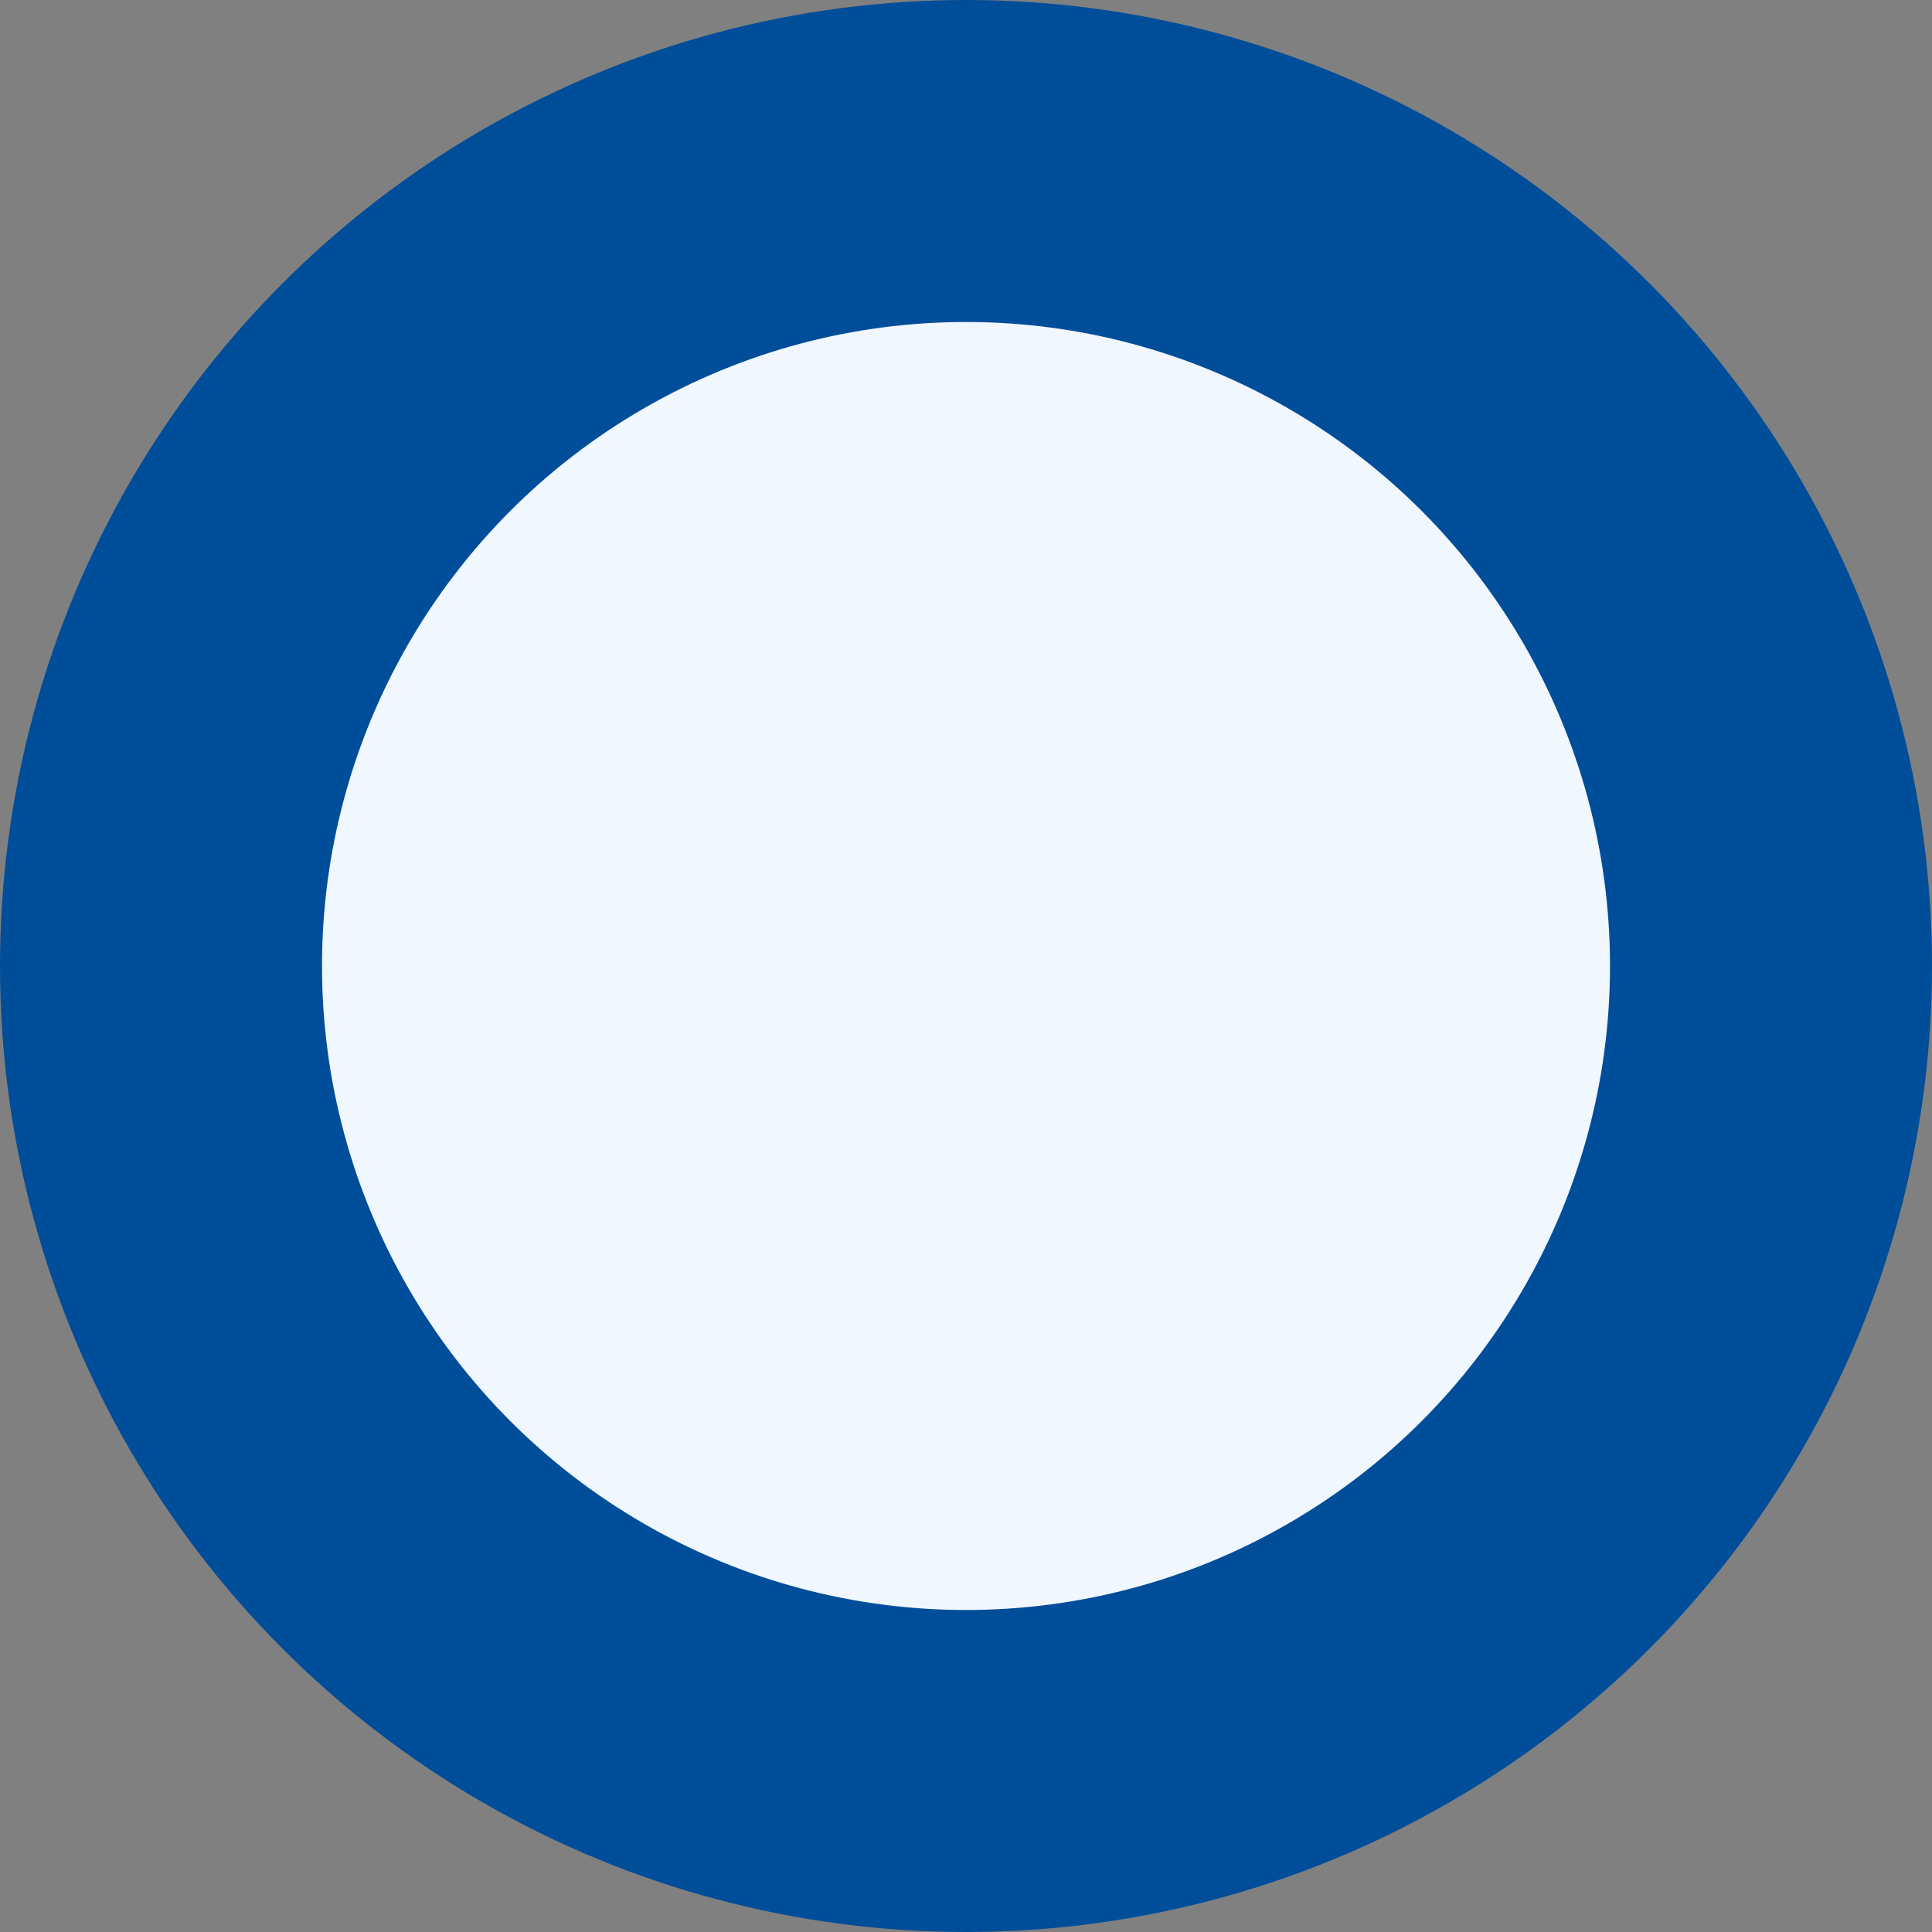 <?xml version="1.0" encoding="UTF-8"?>
<svg xmlns="http://www.w3.org/2000/svg" version="1.1" viewBox="-3 -3 6 6" height="6mm" width="6mm">
  <rect x="-3" y="-3" width="6" height="6" fill="#808080" stroke="none"/>
  <circle r="2.5" fill="#f0f7ff" stroke="#004d99" stroke-width="1"/>
</svg>
